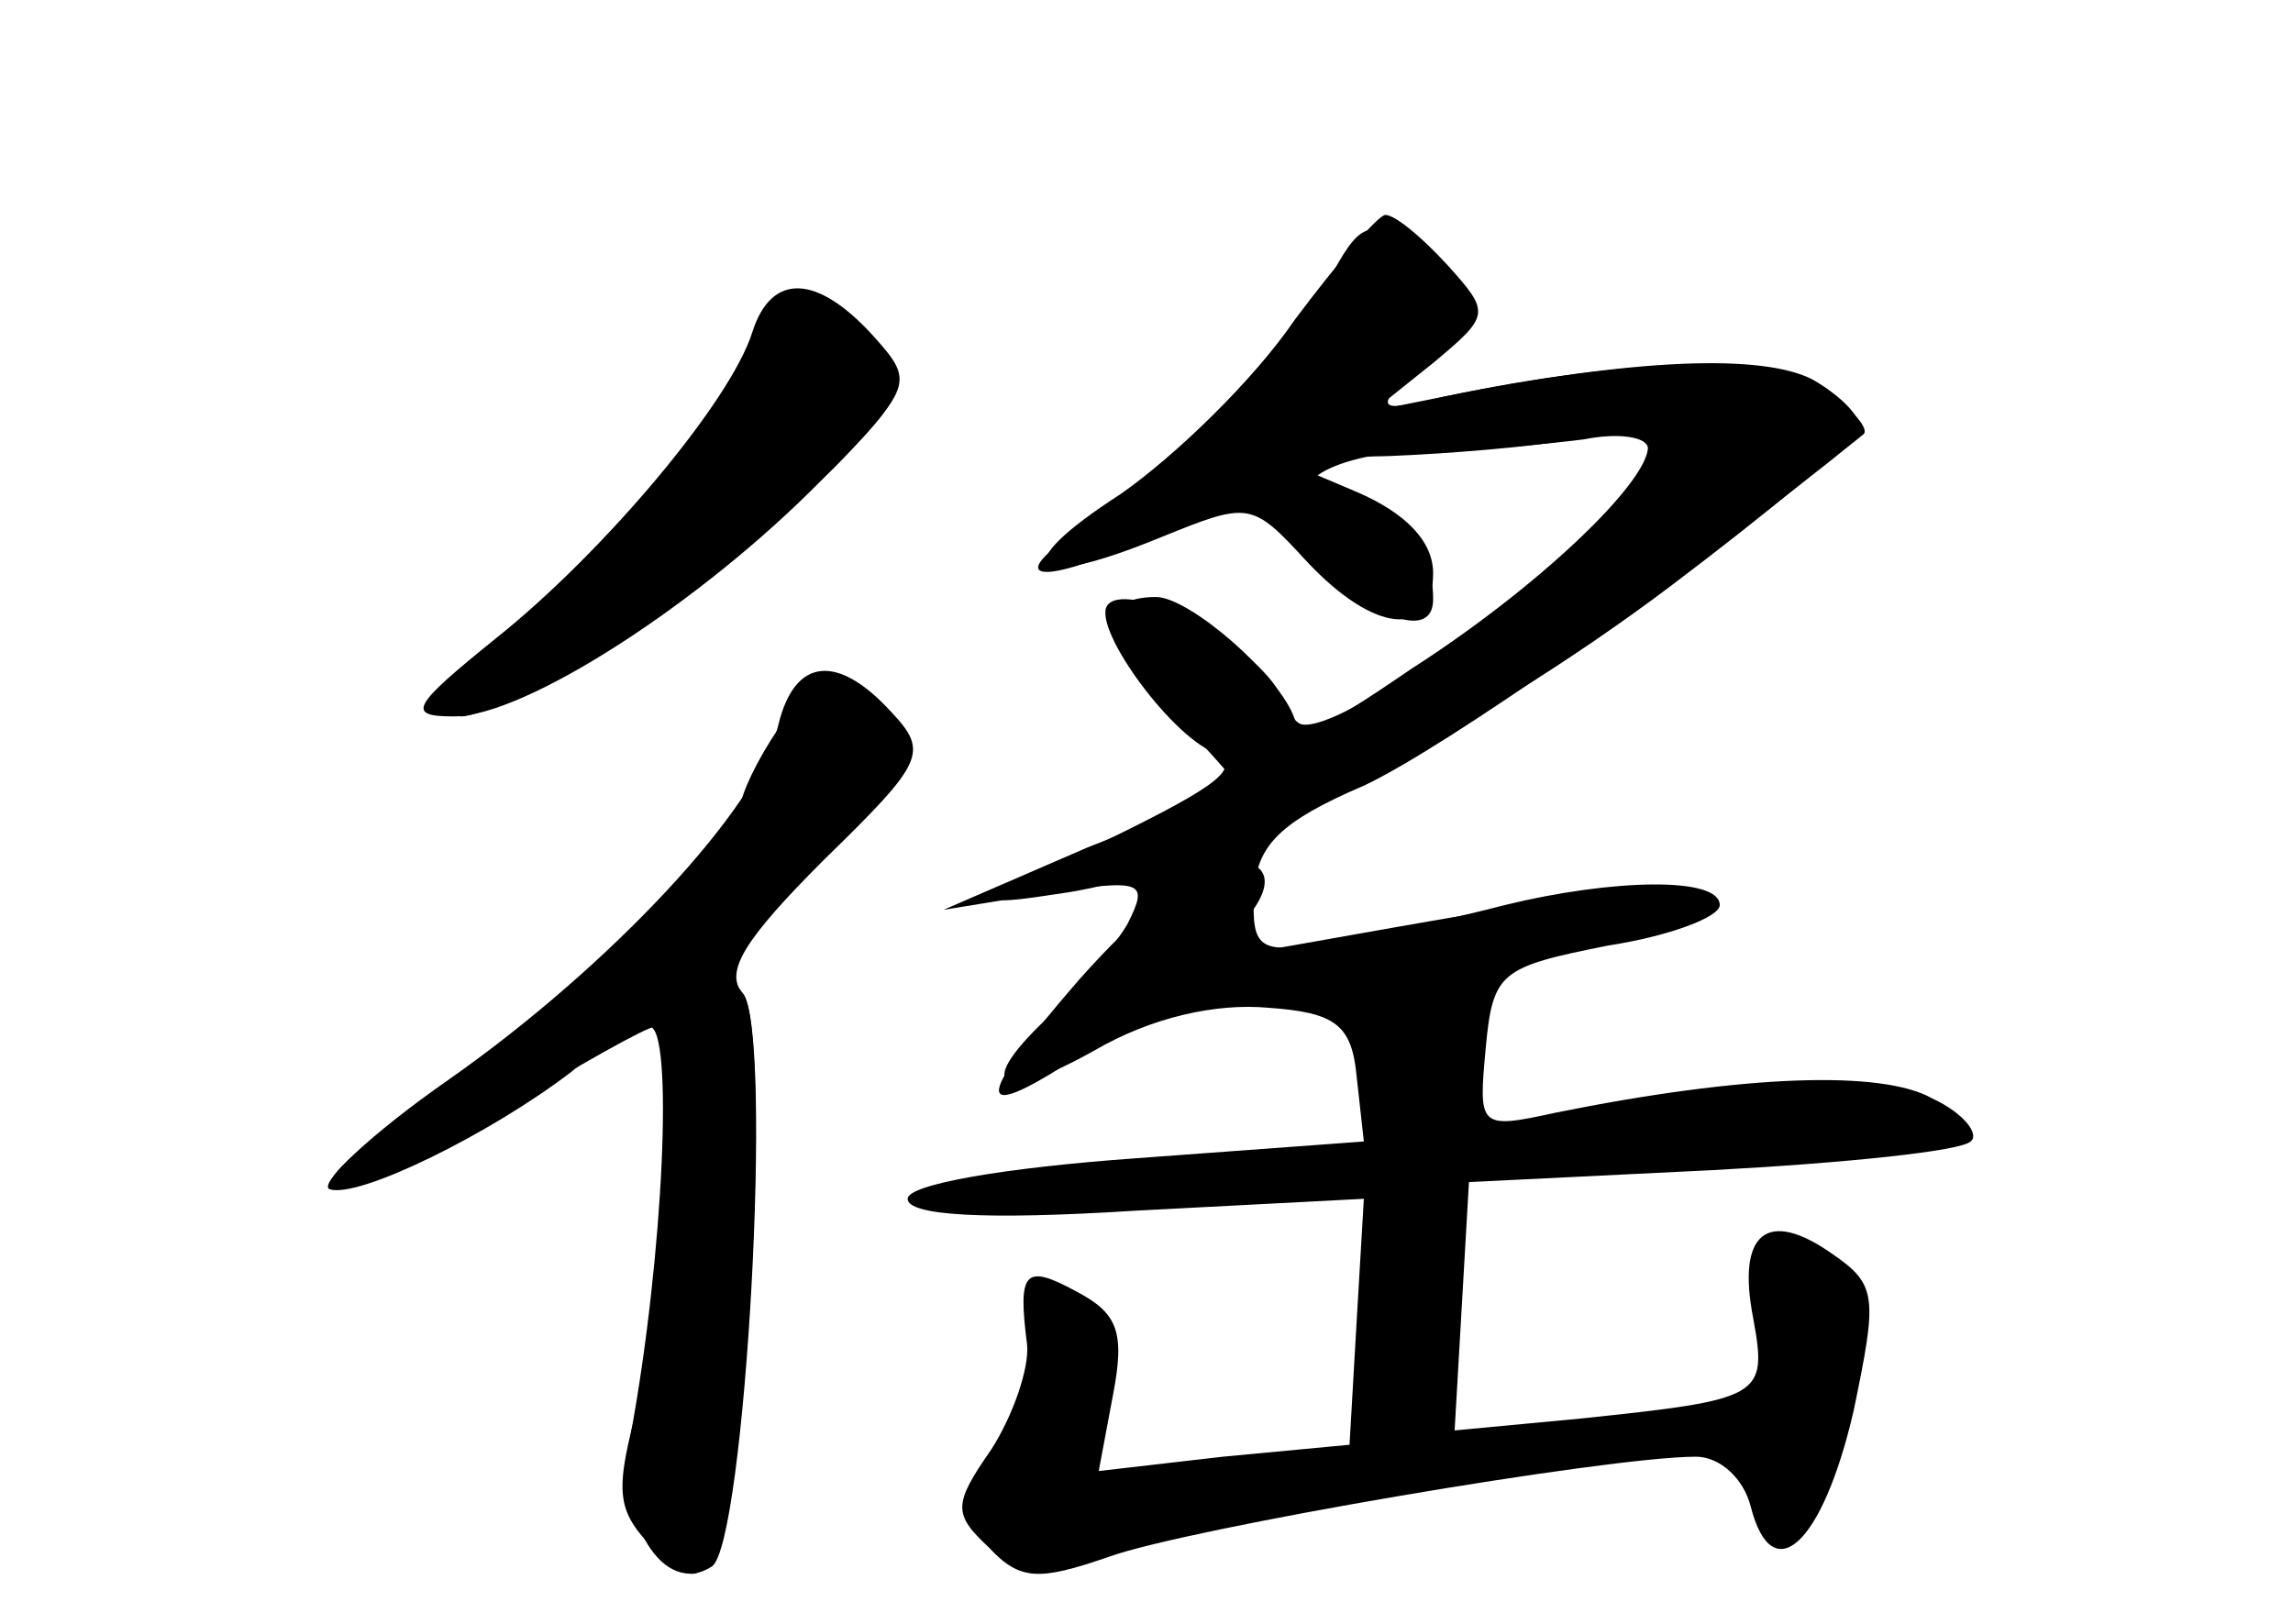 <?xml version="1.0" standalone="no"?>
<!DOCTYPE svg PUBLIC "-//W3C//DTD SVG 20010904//EN"
 "http://www.w3.org/TR/2001/REC-SVG-20010904/DTD/svg10.dtd">
<svg version="1.0" xmlns="http://www.w3.org/2000/svg"
 width="96pt" height="68pt" viewBox="0 0 96 68"
 preserveAspectRatio="xMidYMid meet">
<g transform="translate(0,68) scale(0.1,-0.1)" fill="#000000" stroke="none">
<g id="part-0" class="char-part">
  <path d="M556 562 c-15 -29 -64 -78 -106 -105 -32 -22 -11 -22 35 0 35 17 35
16 63 -10 28 -27 52 -35 52 -18 0 23 -14 41 -31 41 -40 0 -17 20 24 21 23 0
54 3 70 5 15 3 27 1 27 -4 0 -26 -141 -133 -148 -113 -6 18 -44 51 -58 51 -26
0 -23 -19 7 -49 17 -17 29 -31 27 -31 -2 0 -30 -12 -63 -25 l-60 -26 43 7 c41
6 43 5 34 -13 -6 -10 -20 -27 -31 -37 -34 -31 -24 -39 17 -16 24 14 51 20 73
18 28 -2 35 -7 37 -29 l3 -27 -95 -7 c-56 -4 -96 -11 -96 -17 0 -7 32 -9 95
-5 l96 5 -3 -51 -3 -52 -53 -5 -52 -6 6 32 c5 26 2 34 -15 43 -22 12 -25 9
-21 -22 1 -10 -6 -30 -15 -44 -16 -23 -16 -27 -1 -41 13 -14 21 -14 50 -4 33
12 209 42 246 42 10 0 20 -9 23 -21 9 -35 30 -16 43 40 10 48 10 53 -9 66 -27
19 -40 9 -33 -27 6 -33 4 -34 -72 -42 l-53 -5 3 52 3 52 102 5 c56 3 104 8
108 12 4 3 -3 12 -16 18 -21 12 -79 10 -158 -6 -32 -7 -32 -6 -29 27 3 32 6
34 51 43 26 4 47 12 47 17 0 12 -45 11 -90 0 -19 -5 -51 -12 -70 -15 -33 -6
-36 -4 -35 20 1 20 11 30 46 45 34 16 130 83 209 147 3 2 -4 10 -15 19 -20 15
-84 13 -160 -3 -29 -7 -30 -6 -12 13 22 25 22 35 -3 51 -17 10 -21 9 -34 -16z"/>
  <path d="M315 541 c-9 -29 -62 -92 -107 -128 -36 -29 -38 -33 -18 -33 30 0
104 48 154 99 39 40 39 41 21 61 -23 25 -42 26 -50 1z"/>
  <path d="M326 375 c-9 -13 -16 -28 -16 -33 0 -15 -80 -90 -133 -125 -68 -44
-39 -47 33 -3 32 20 61 36 64 36 11 0 6 -108 -6 -155 -11 -40 -10 -47 5 -63
14 -14 19 -14 26 -4 14 23 24 222 12 236 -9 10 -2 23 29 54 45 45 48 52 21 69
-16 10 -22 8 -35 -12z"/>
</g>
<g id="part-1" class="char-part">
  <path d="M310 520 c-7 -17 -39 -55 -72 -85 -32 -30 -53 -55 -45 -55 20 0 125
71 160 108 26 27 27 31 12 46 -24 24 -41 20 -55 -14z"/>
</g>
<g id="part-2" class="char-part">
  <path d="M326 377 c-8 -35 -71 -102 -138 -149 -33 -23 -55 -44 -50 -46 12 -4
67 23 101 49 13 11 28 19 33 19 10 0 6 -95 -8 -171 -6 -36 14 -68 34 -55 14 9
26 224 13 240 -8 9 1 23 34 56 42 41 44 45 28 62 -22 24 -40 23 -47 -5z"/>
</g>
<g id="part-3" class="char-part">
  <path d="M542 546 c-17 -25 -50 -57 -73 -73 -48 -31 -39 -41 17 -18 37 15 38
15 61 -10 28 -30 53 -33 53 -5 0 13 -11 25 -32 34 l-33 14 46 1 c26 1 61 4 78
7 18 4 31 2 31 -3 0 -15 -46 -59 -99 -93 -44 -30 -46 -30 -55 -11 -9 20 -62
48 -72 38 -8 -8 25 -54 44 -62 13 -6 2 -14 -43 -36 -59 -28 -59 -29 -20 -23
58 8 169 64 255 129 41 31 76 60 78 65 2 5 -7 14 -19 21 -21 11 -75 9 -154 -7
l-30 -6 25 20 c24 20 24 21 6 41 -11 12 -22 21 -26 21 -3 0 -20 -20 -38 -44z"/>
</g>
<g id="part-4" class="char-part">
  <path d="M452 270 c-46 -53 -45 -62 3 -30 17 11 44 20 60 20 56 0 206 33 196
43 -9 9 -30 6 -176 -20 -24 -4 -28 -3 -17 8 17 18 15 29 -5 29 -10 0 -37 -23
-61 -50z"/>
</g>
<g id="part-5" class="char-part">
  <path d="M573 118 c2 -37 7 -52 18 -53 13 -2 15 8 15 51 -1 44 -4 54 -18 54
-15 0 -17 -8 -15 -52z"/>
  <path d="M740 131 c0 -16 -2 -35 -5 -43 -5 -15 11 -45 20 -37 3 4 10 20 15 38
6 23 6 30 -3 24 -7 -4 -6 1 2 11 13 15 13 19 0 27 -23 14 -29 11 -29 -20z"/>
  <path d="M441 123 c12 -14 12 -16 0 -9 -9 6 -12 5 -9 -5 3 -8 -3 -25 -13 -40
-17 -24 -17 -26 0 -36 10 -6 23 -8 30 -3 17 10 -4 24 -21 14 -10 -5 -10 -4 -2
5 8 9 18 9 39 1 30 -12 69 -4 59 11 -4 7 -10 6 -18 0 -15 -12 -56 -3 -56 13 0
6 4 18 10 26 9 15 -4 40 -22 40 -6 0 -4 -8 3 -17z"/>
  <path d="M648 73 c7 -3 16 -2 19 1 4 3 -2 6 -13 5 -11 0 -14 -3 -6 -6z"/>
  <path d="M545 60 c-3 -5 -1 -10 4 -10 6 0 11 5 11 10 0 6 -2 10 -4 10 -3 0 -8
-4 -11 -10z"/>
</g>
</g>
</svg>